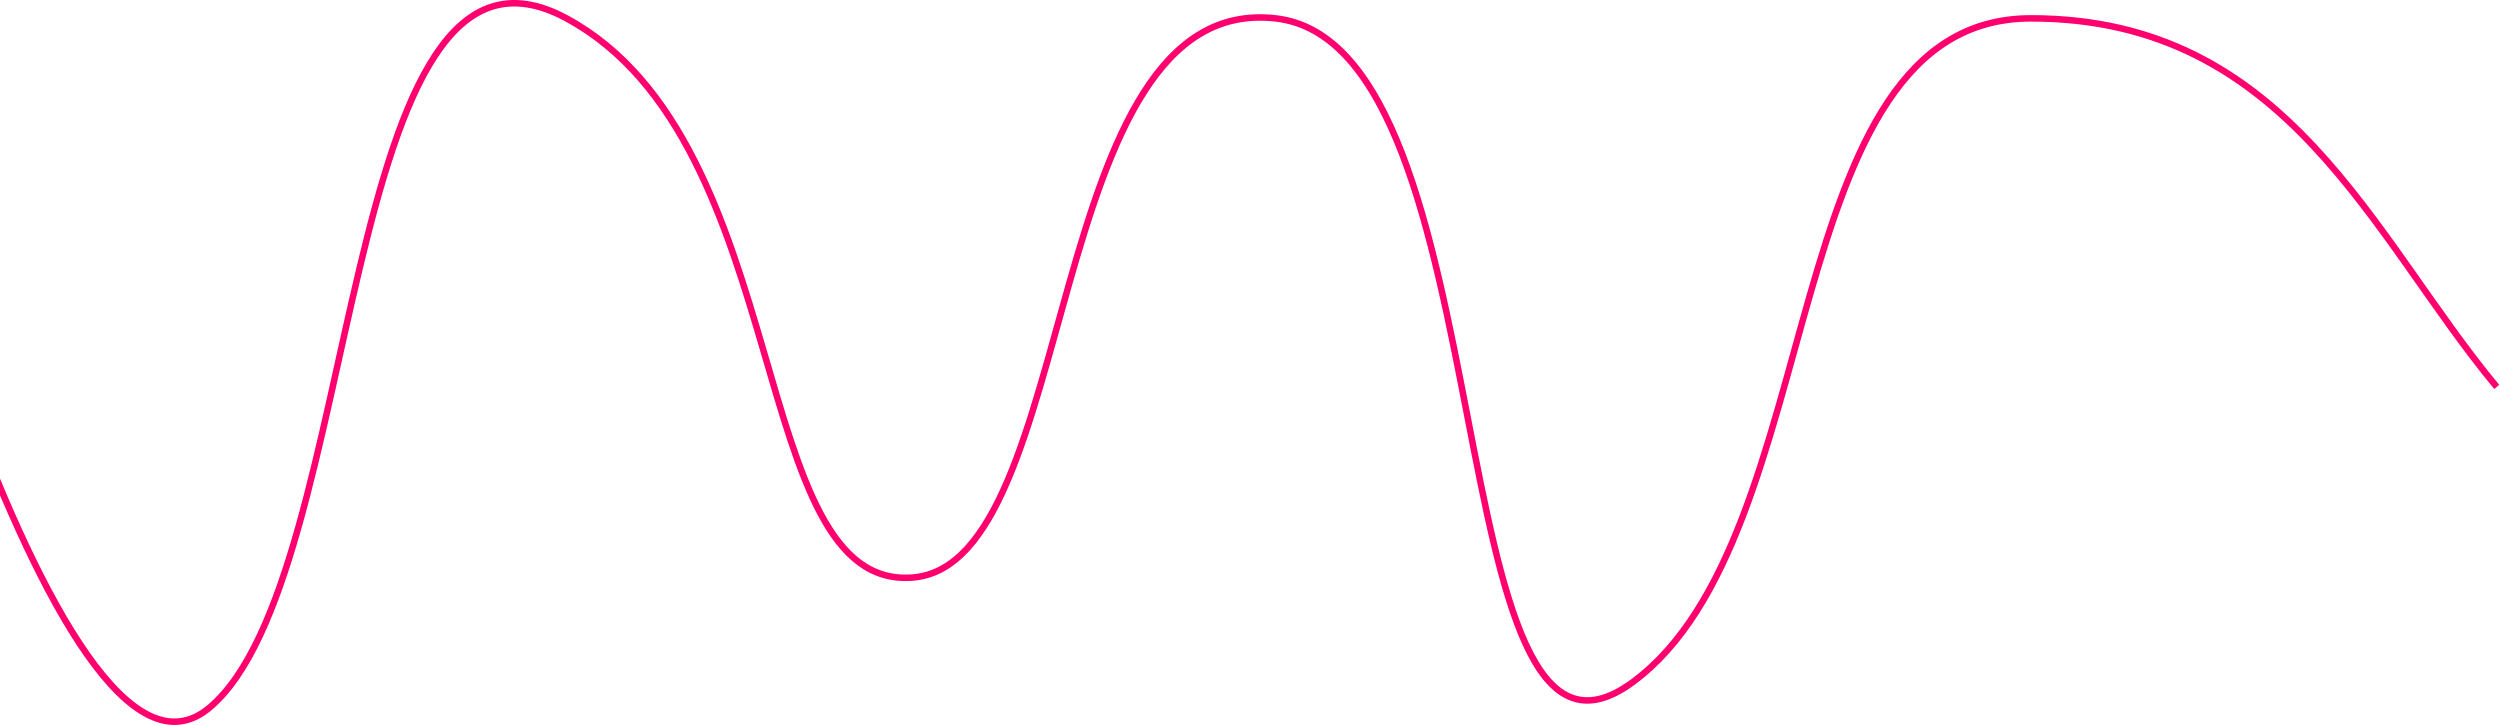 <svg width="769" height="223" viewBox="0 0 769 223" fill="none" xmlns="http://www.w3.org/2000/svg">
<path d="M-47 5.647C-47 5.647 16.672 257.74 64.426 217.687C112.18 177.634 103.385 -32.694 174.26 5.647C245.135 43.989 229.256 182.058 280.91 177.634C332.565 173.21 320.26 -2.463 392.336 5.647C464.412 13.758 440.905 254.849 502.17 209.872C563.435 164.894 545.454 5.647 624.738 5.647C704.022 5.647 729.797 73.104 768 119.019" stroke="#FF006E" stroke-width="2"/>
</svg>
